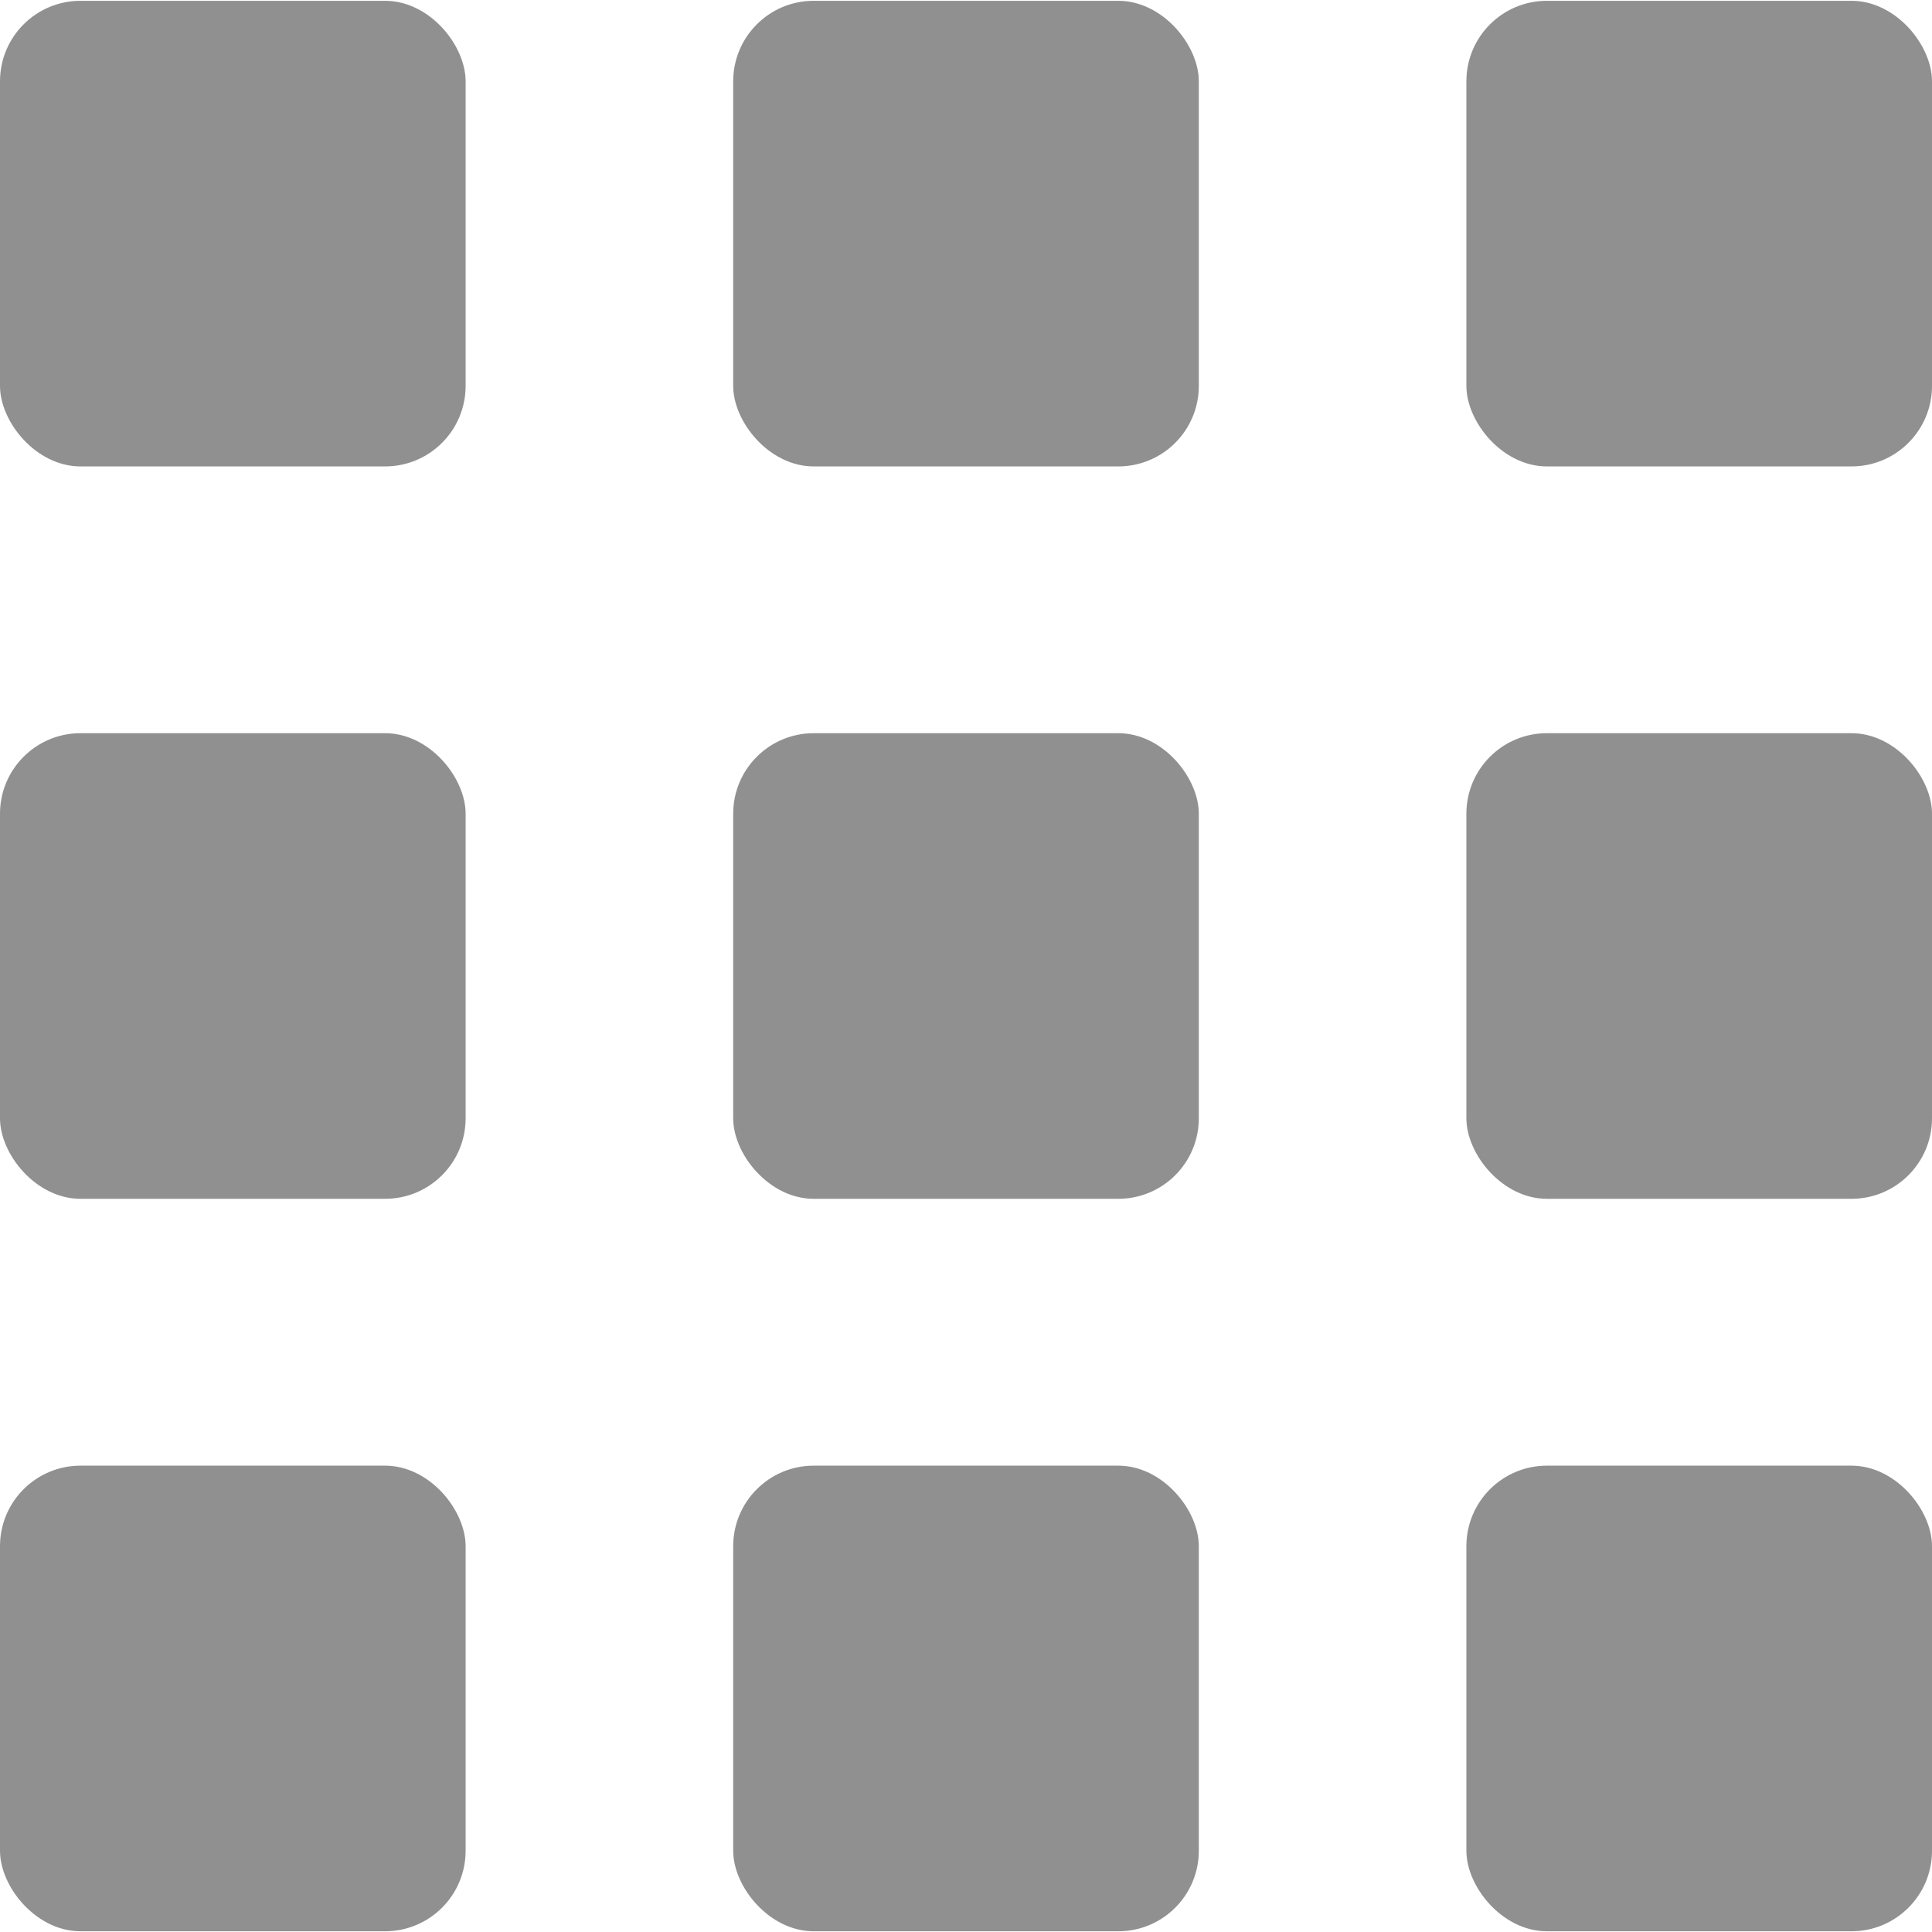 <svg width="24" height="24" viewBox="0 0 24 24" fill="none" xmlns="http://www.w3.org/2000/svg">
<g clip-path="url(#clip0_88_2)">
<rect y="0.01" width="5.784" height="5.784" rx="1" fill="#909090"/>
<rect y="9.108" width="5.784" height="5.784" rx="1" fill="#909090"/>
<rect y="18.207" width="5.784" height="5.784" rx="1" fill="#909090"/>
<rect x="18.216" y="0.01" width="5.784" height="5.784" rx="1" fill="#909090"/>
<rect x="18.216" y="9.108" width="5.784" height="5.784" rx="1" fill="#909090"/>
<rect x="18.216" y="18.207" width="5.784" height="5.784" rx="1" fill="#909090"/>
<rect x="9.108" y="0.01" width="5.784" height="5.784" rx="1" fill="#909090"/>
<rect x="9.108" y="9.108" width="5.784" height="5.784" rx="1" fill="#909090"/>
<rect x="9.108" y="18.207" width="5.784" height="5.784" rx="1" fill="#909090"/>
</g>
<defs>
<clipPath id="clip0_88_2">
<rect width="24" height="24" fill="white"/>
</clipPath>
</defs>
</svg>
